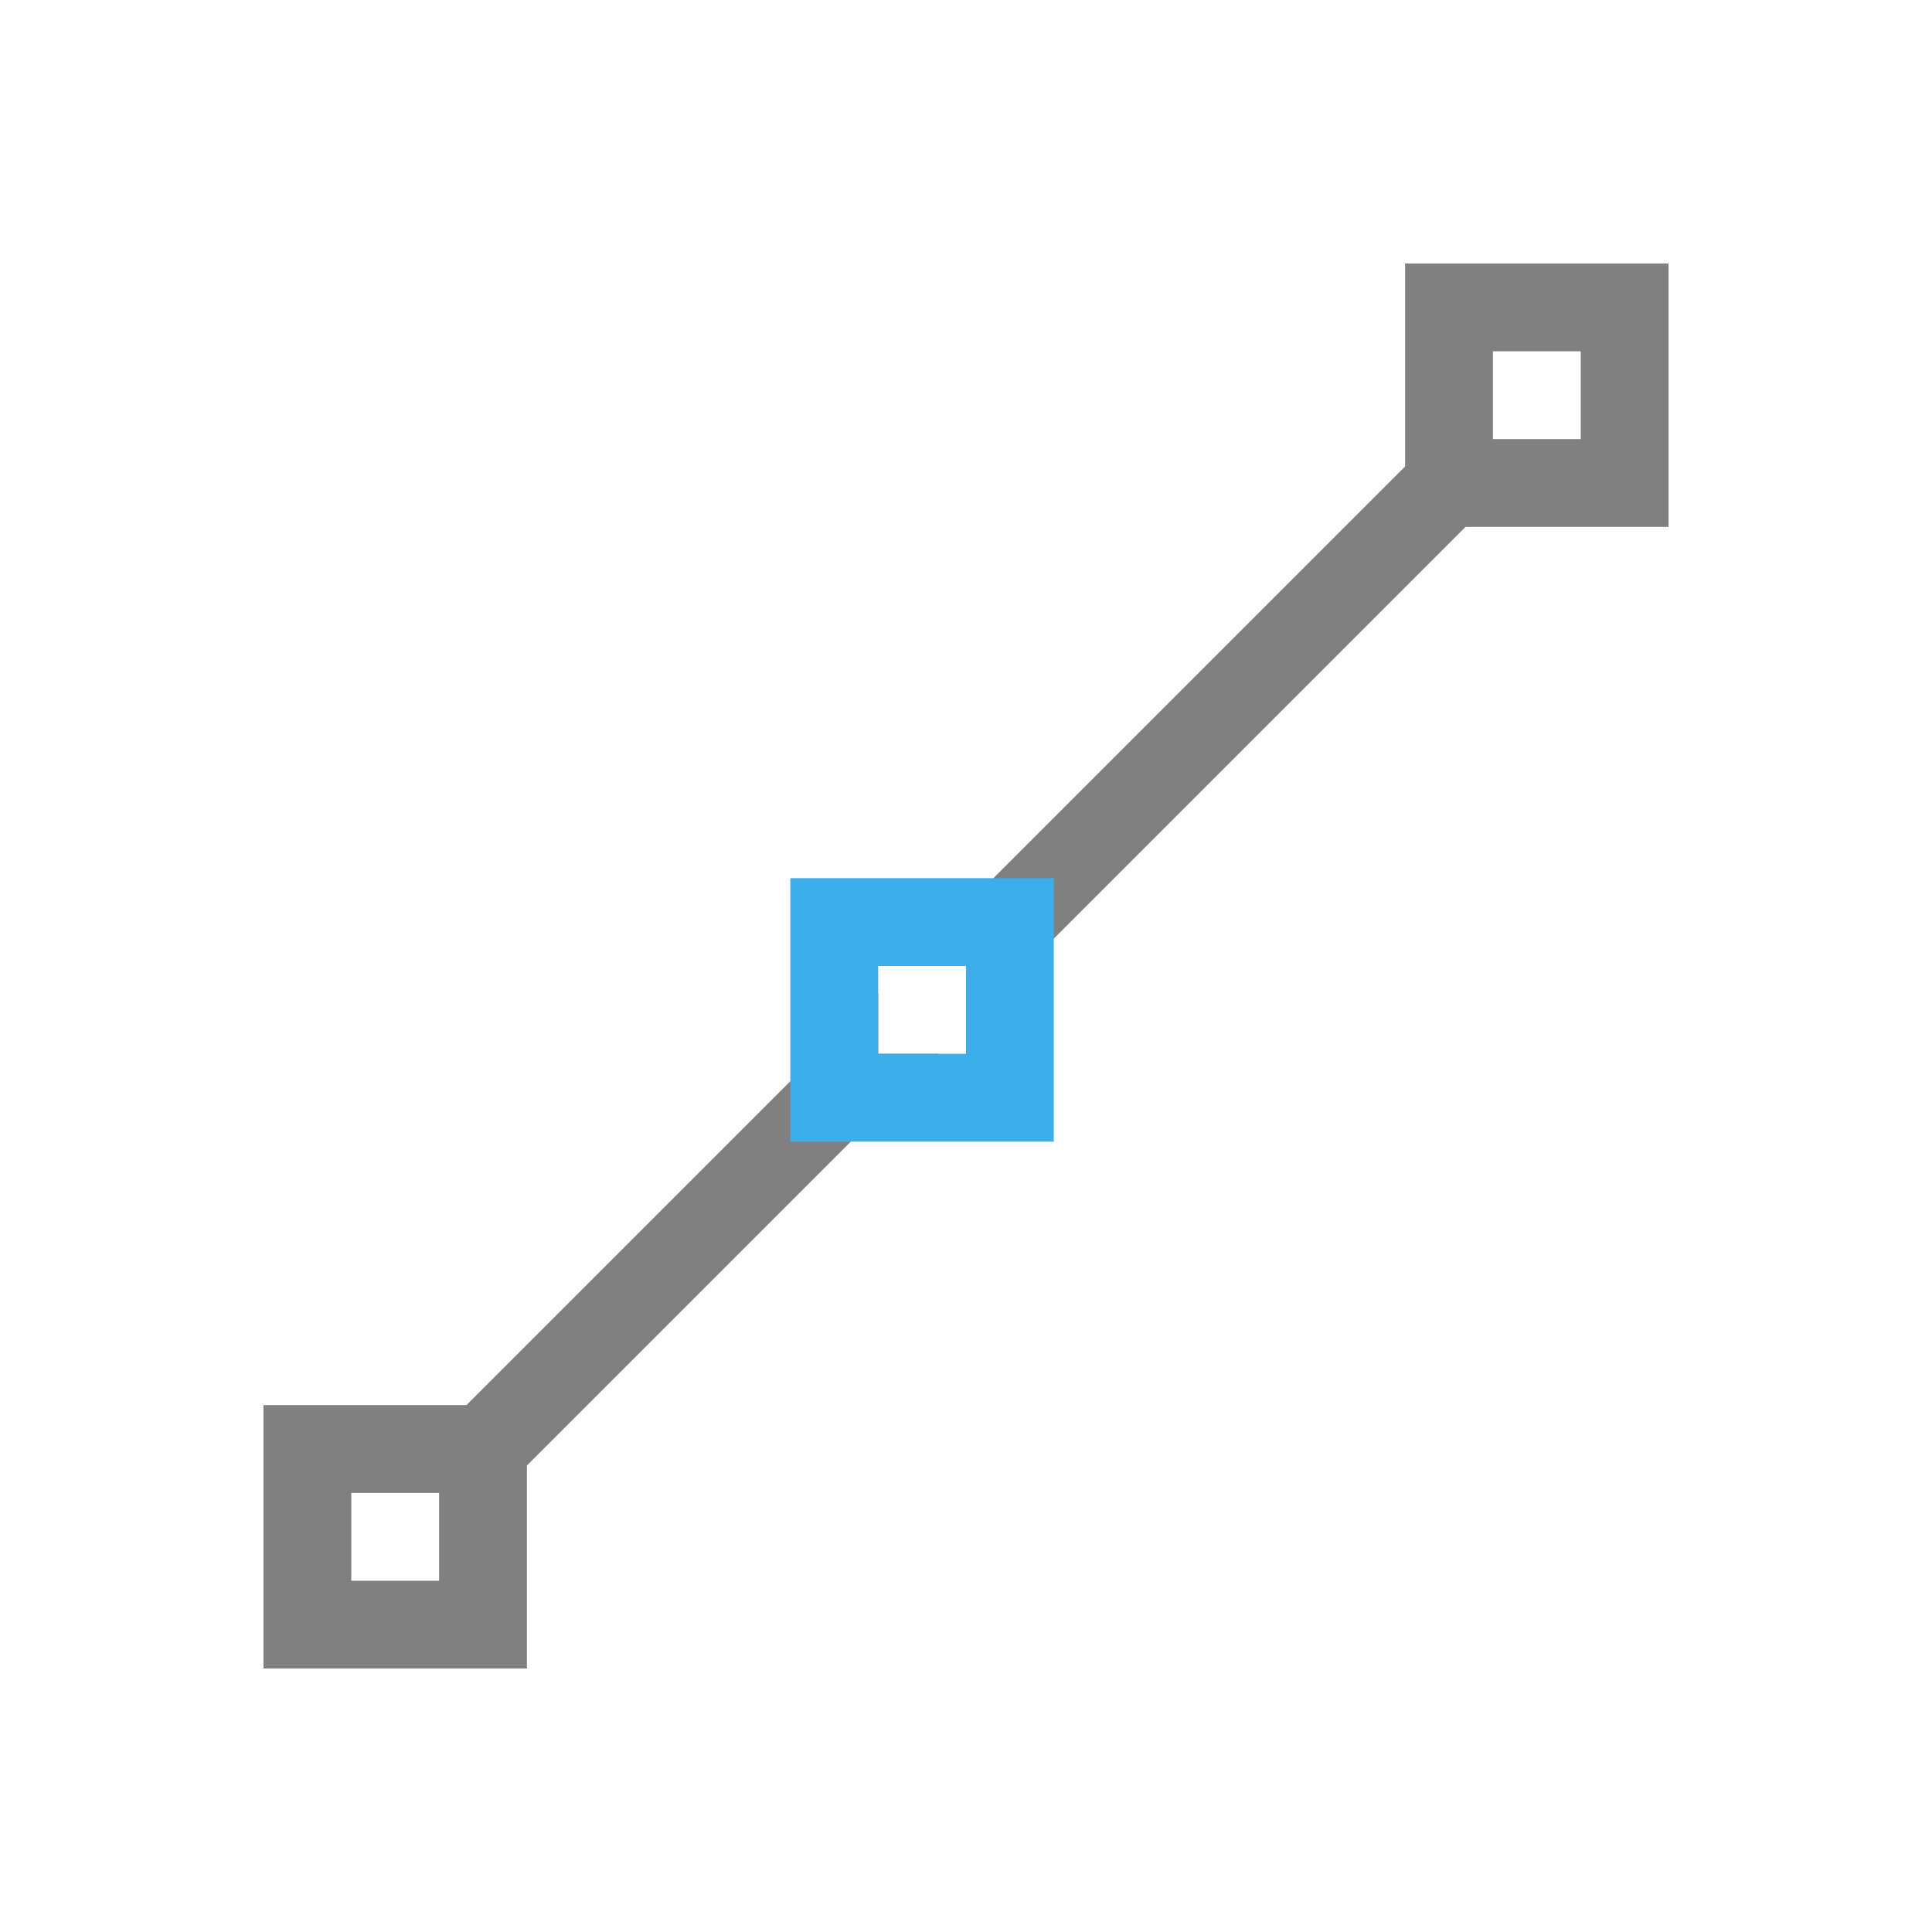 <svg xmlns="http://www.w3.org/2000/svg" viewBox="0 0 22 22">
  <defs id="defs3051">
    <style type="text/css" id="current-color-scheme">
      .ColorScheme-Text {
        color:#808080;
      }
      .ColorScheme-Highlight {
        color:#3daee9;
      }
      </style>
  </defs>
 <path 
     style="fill:currentColor;fill-opacity:1;stroke:none" 
     d="M 16 3 L 16 4 L 16 5 L 16 5.312 L 10.312 11 L 11 11 L 11 11.688 L 16.688 6 L 19 6 L 19 3 L 16 3 z M 17 4 L 18 4 L 18 5 L 17 5 L 17 4 z M 10 11.312 L 5.312 16 L 5 16 L 4 16 L 3 16 L 3 19 L 6 19 L 6 16.688 L 10.688 12 L 10 12 L 10 11.312 z M 4 17 L 5 17 L 5 18 L 4 18 L 4 17 z "
     class="ColorScheme-Text"
     />
 <path 
     style="fill:currentColor;fill-opacity:1;stroke:none" 
     d="M 9 10 L 9 13 L 12 13 L 12 10 L 9 10 z M 10 11 L 11 11 L 11 12 L 10 12 L 10 11 z "
     class="ColorScheme-Highlight"
     />
</svg>
